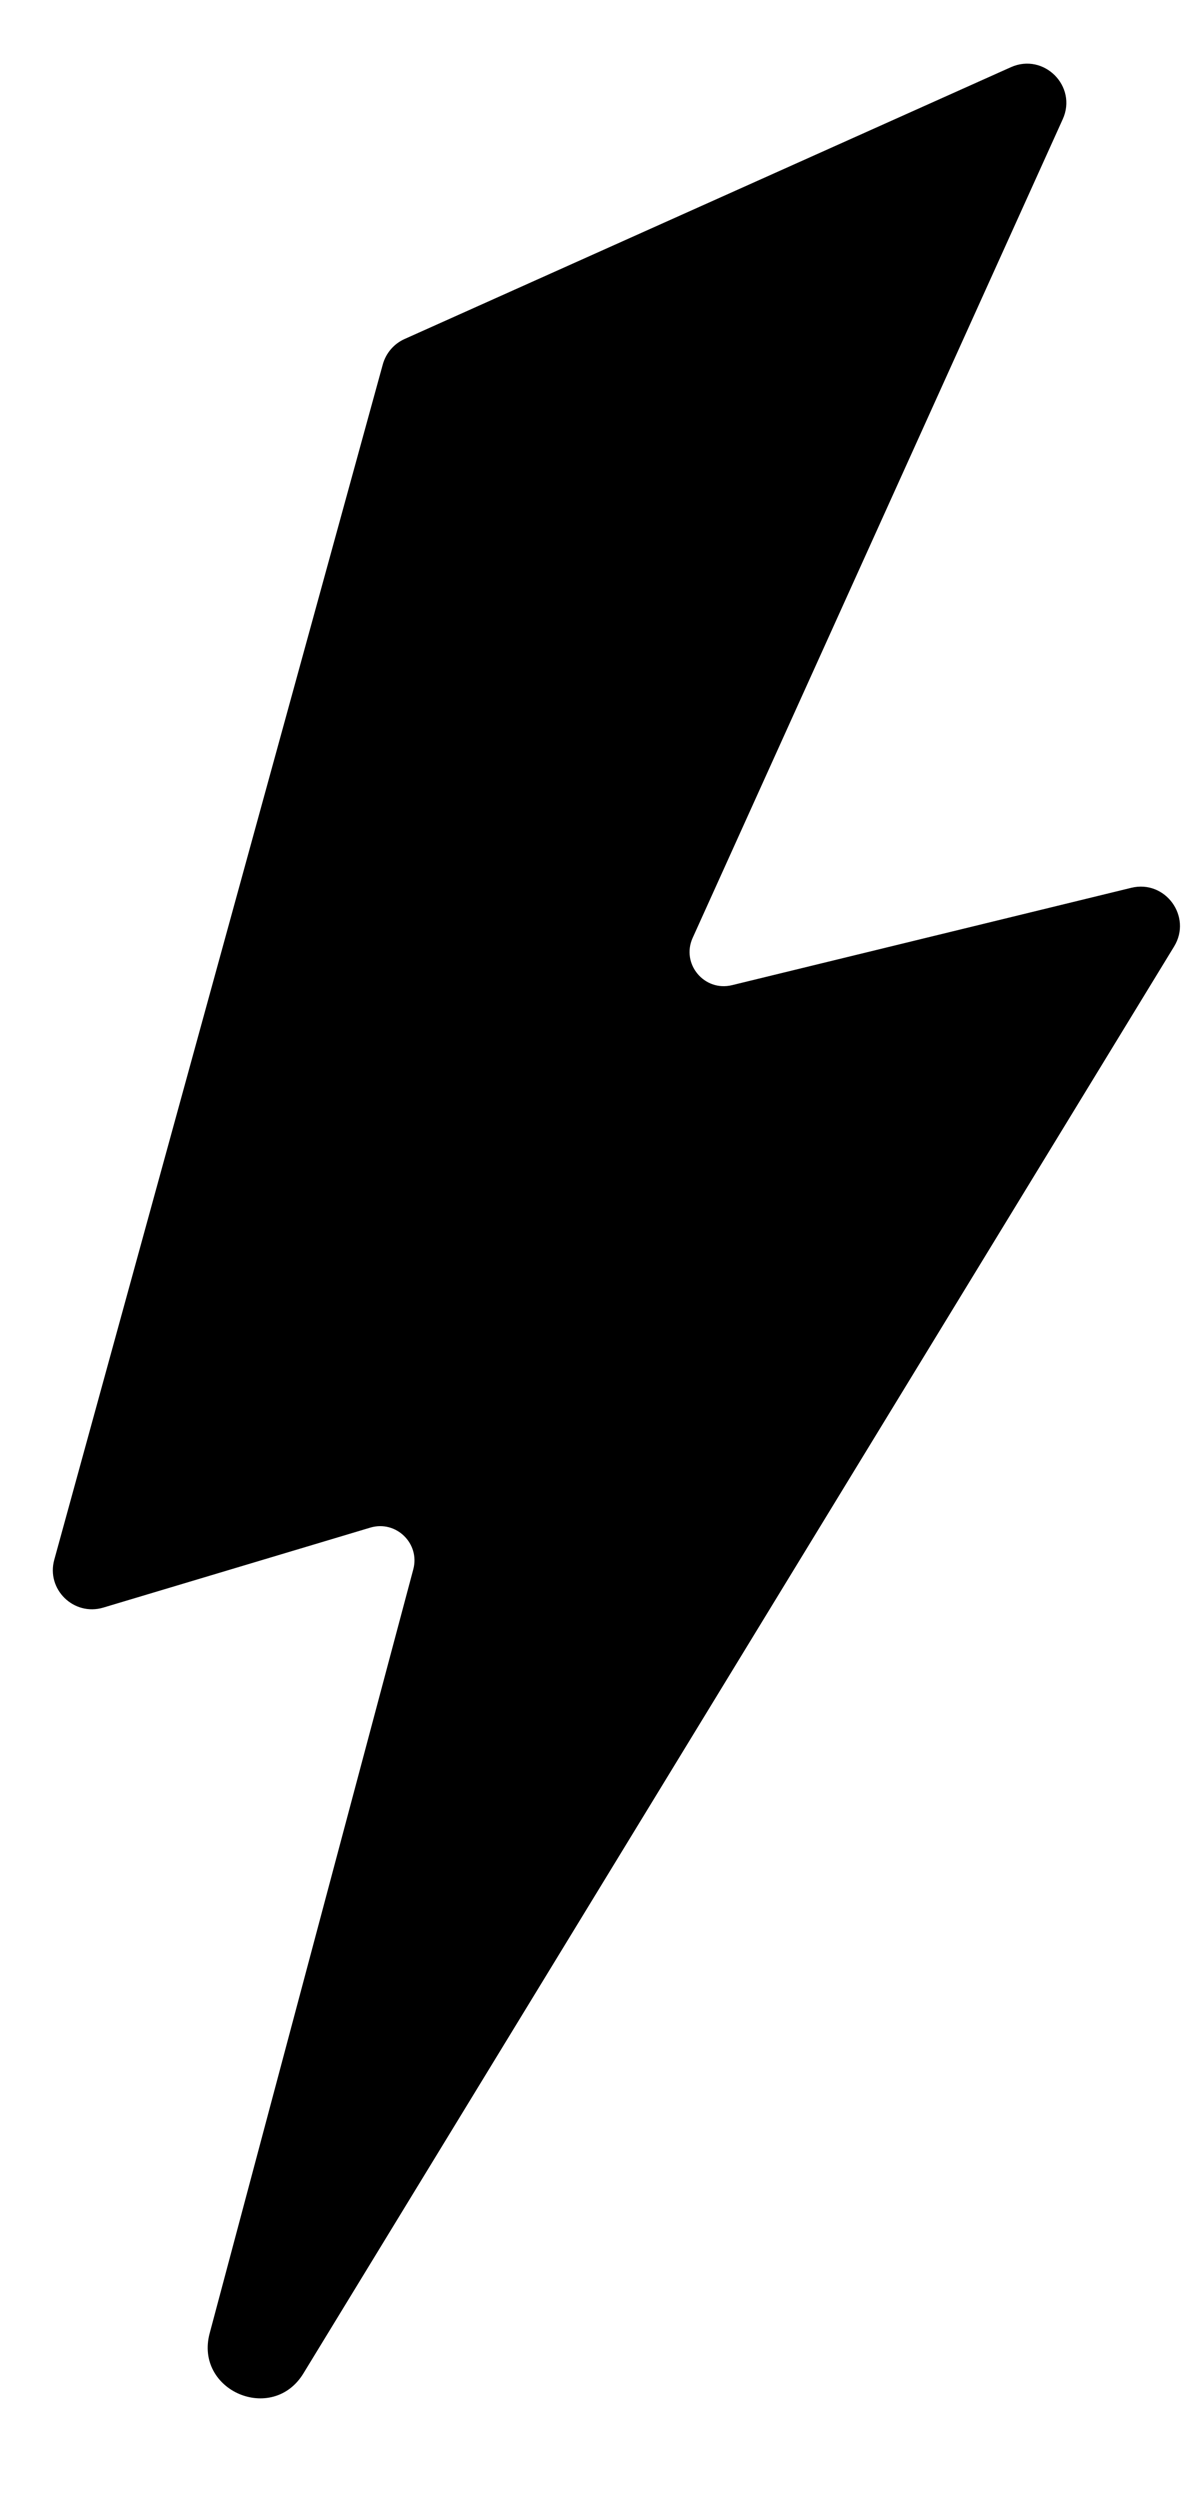 <svg width="9" height="19" viewBox="0 0 9 19" fill="none" xmlns="http://www.w3.org/2000/svg">
<path d="M0.431 11.859L2.928 2.775C2.95 2.695 3.007 2.628 3.083 2.594L7.692 0.528C7.927 0.423 8.167 0.664 8.061 0.898L5.248 7.12C5.152 7.332 5.342 7.561 5.569 7.506L8.604 6.766C8.846 6.707 9.038 6.971 8.909 7.183L2.29 18.029C2.066 18.396 1.501 18.154 1.612 17.739L3.16 11.932C3.216 11.721 3.019 11.53 2.81 11.592L0.78 12.2C0.57 12.263 0.372 12.07 0.431 11.859Z" fill="#FFBA18" stroke="#4F3422" style="fill:#FFBA18;fill:color(display-p3 1 0.729 0.094);fill-opacity:1;stroke:#4F3422;stroke:color(display-p3 0.31 0.204 0.133);stroke-opacity:1;" stroke-width="0.038"/>
</svg>
